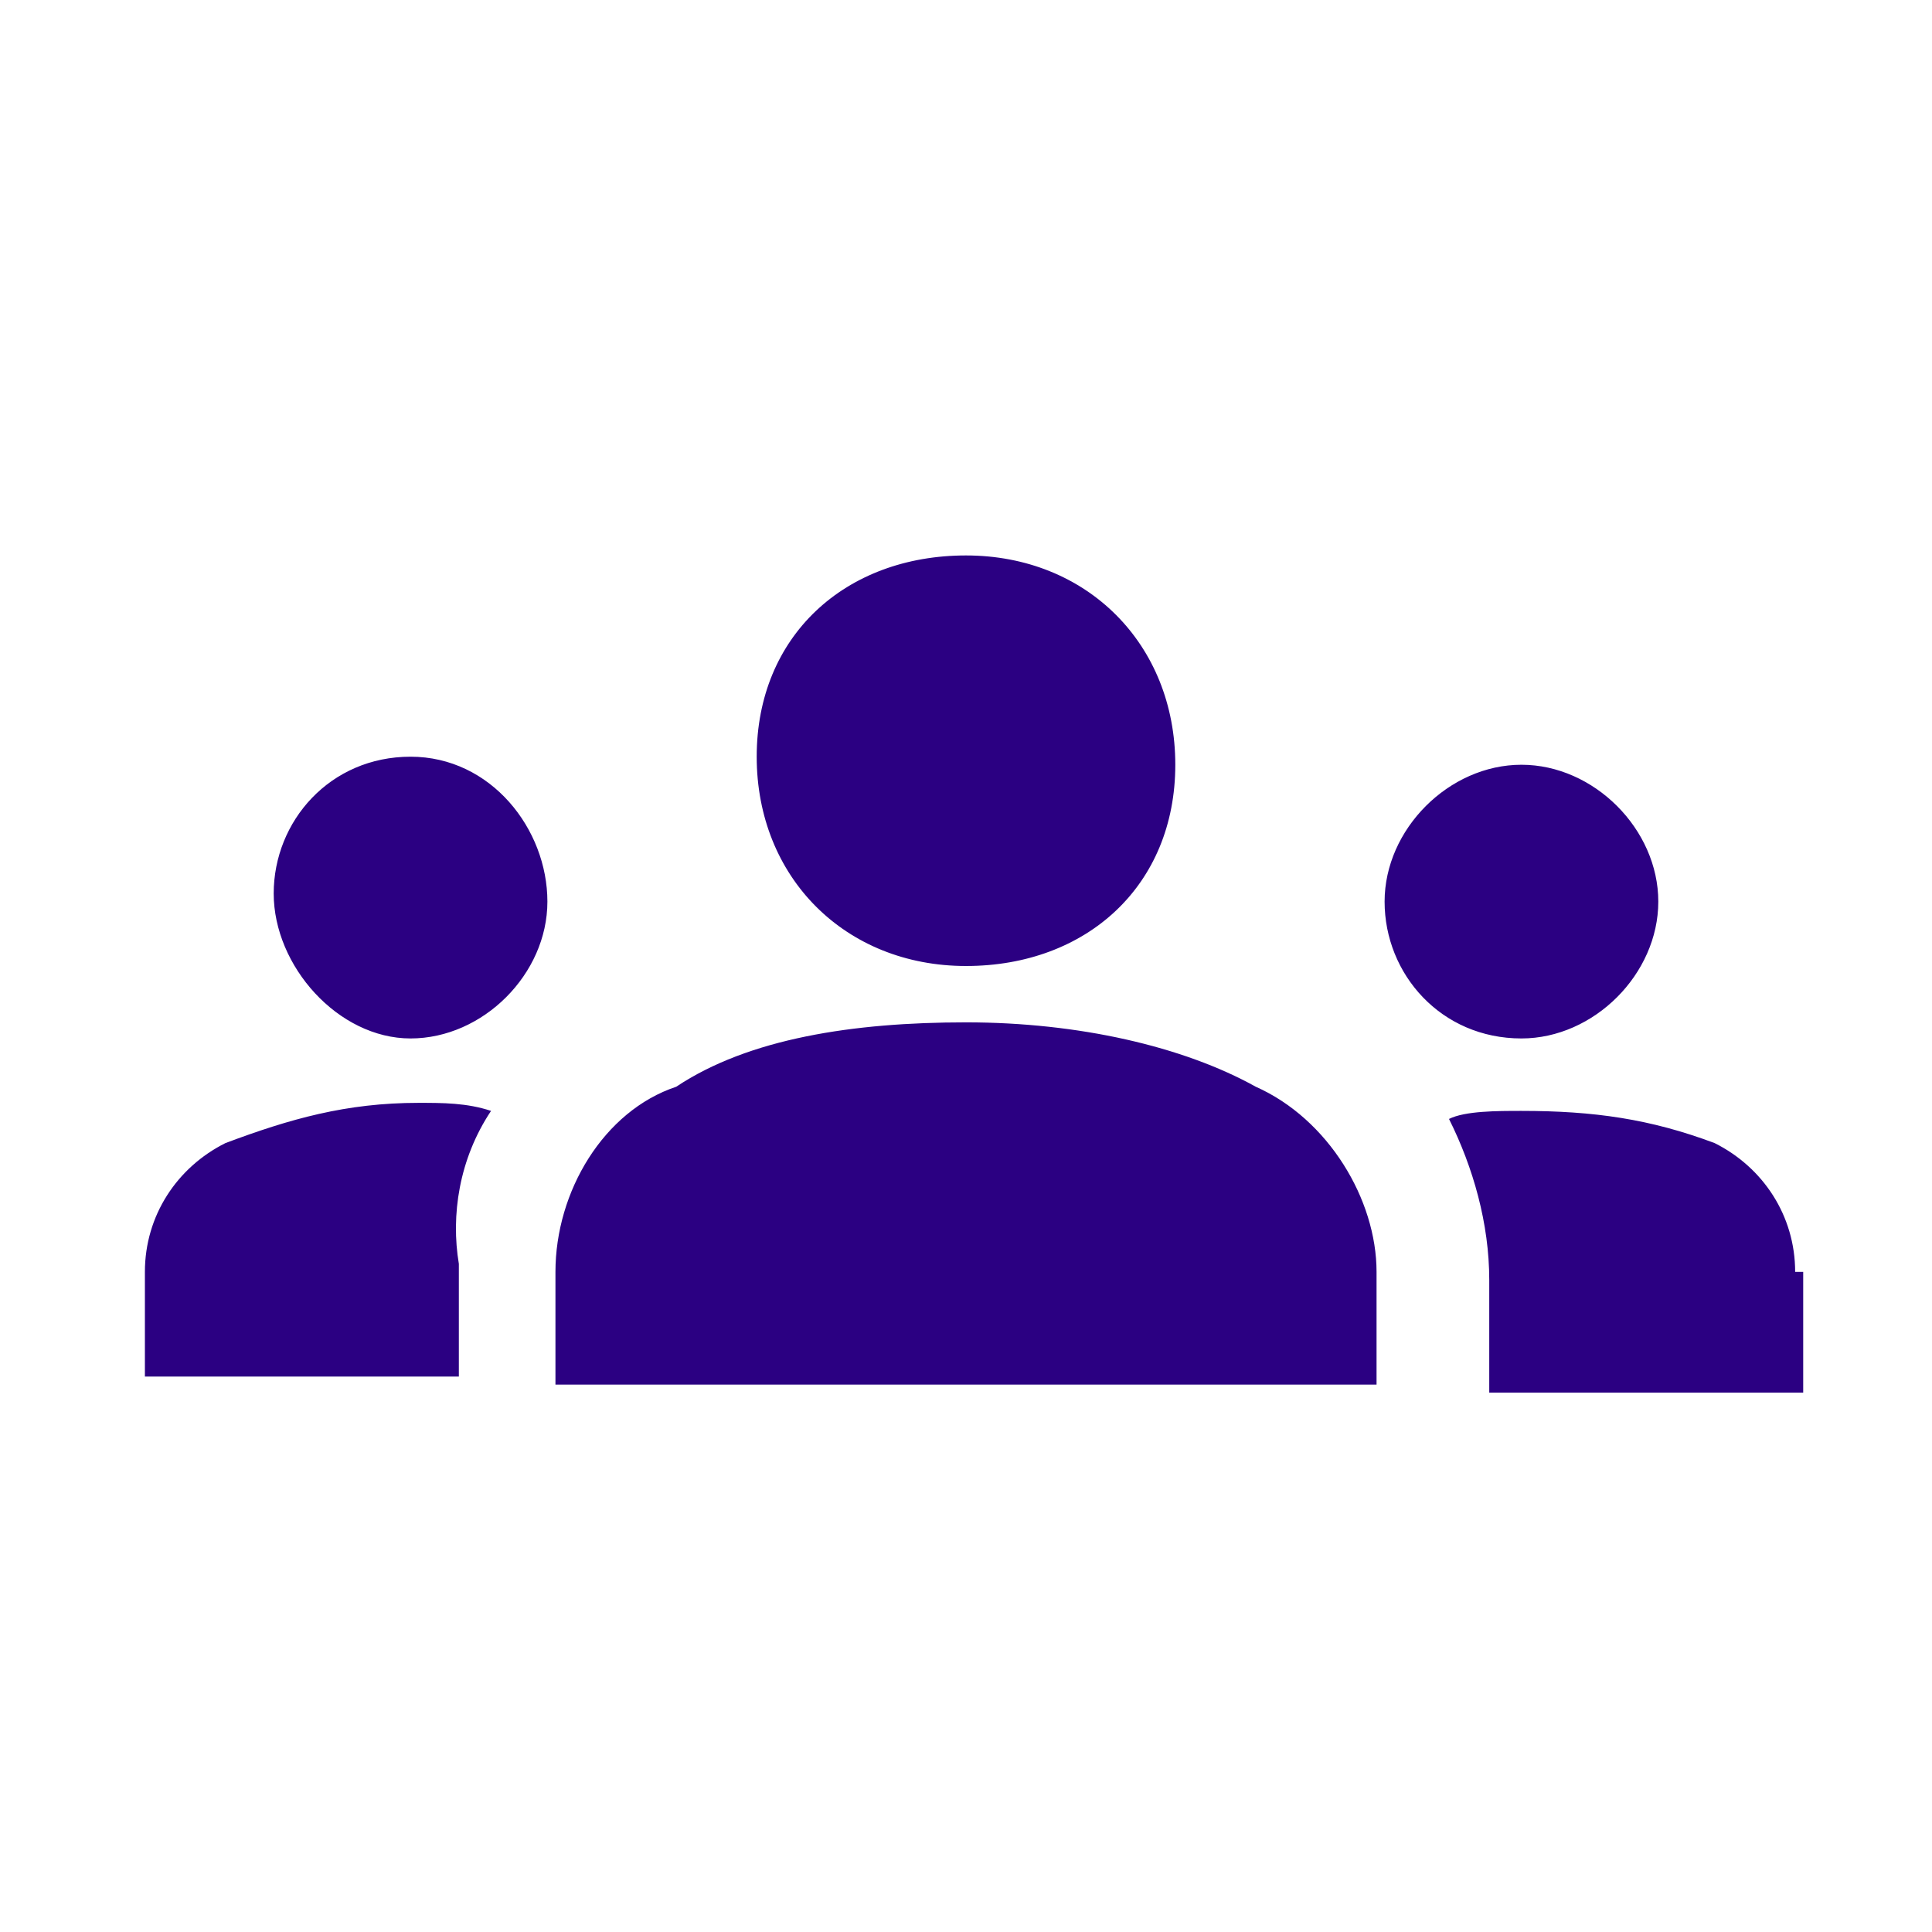 <?xml version="1.0" encoding="utf-8"?>
<!-- Generator: Adobe Illustrator 24.1.2, SVG Export Plug-In . SVG Version: 6.00 Build 0)  -->
<svg version="1.1" id="Capa_1" xmlns="http://www.w3.org/2000/svg" xmlns:xlink="http://www.w3.org/1999/xlink" x="0px" y="0px"
	 viewBox="0 0 24 24" style="enable-background:new 0 0 24 24;" xml:space="preserve">
<style type="text/css">
	.st0{fill:none;}
	.st1{fill:#2B0082;}
</style>
<rect class="st0" width="24" height="24"/>
<g>
	<path class="st1" d="M12,12.7c1.4,0,2.7,0.3,3.6,0.8c0.9,0.4,1.5,1.4,1.5,2.3v1.4H6.9v-1.4c0-1,0.6-2,1.5-2.3
		C9.3,12.9,10.6,12.7,12,12.7z M5.1,12.9c0.9,0,1.7-0.8,1.7-1.7S6.1,9.4,5.1,9.4s-1.7,0.8-1.7,1.7S4.2,12.9,5.1,12.9z M6.1,13.8
		c-0.3-0.1-0.6-0.1-0.9-0.1c-0.9,0-1.6,0.2-2.4,0.5c-0.6,0.3-1,0.9-1,1.6v1.3h3.9v-1.4C5.6,15.1,5.7,14.4,6.1,13.8z M18.9,12.9
		c0.9,0,1.7-0.8,1.7-1.7s-0.8-1.7-1.7-1.7s-1.7,0.8-1.7,1.7S17.9,12.9,18.9,12.9z M22.3,15.8c0-0.7-0.4-1.3-1-1.6
		c-0.8-0.3-1.5-0.4-2.4-0.4c-0.3,0-0.7,0-0.9,0.1c0.3,0.6,0.5,1.3,0.5,2v1.4h3.9v-1.5H22.3z M12,6.9c1.5,0,2.6,1.1,2.6,2.6
		S13.5,12,12,12s-2.6-1.1-2.6-2.6S10.5,6.9,12,6.9z"/>
</g>
</svg>
